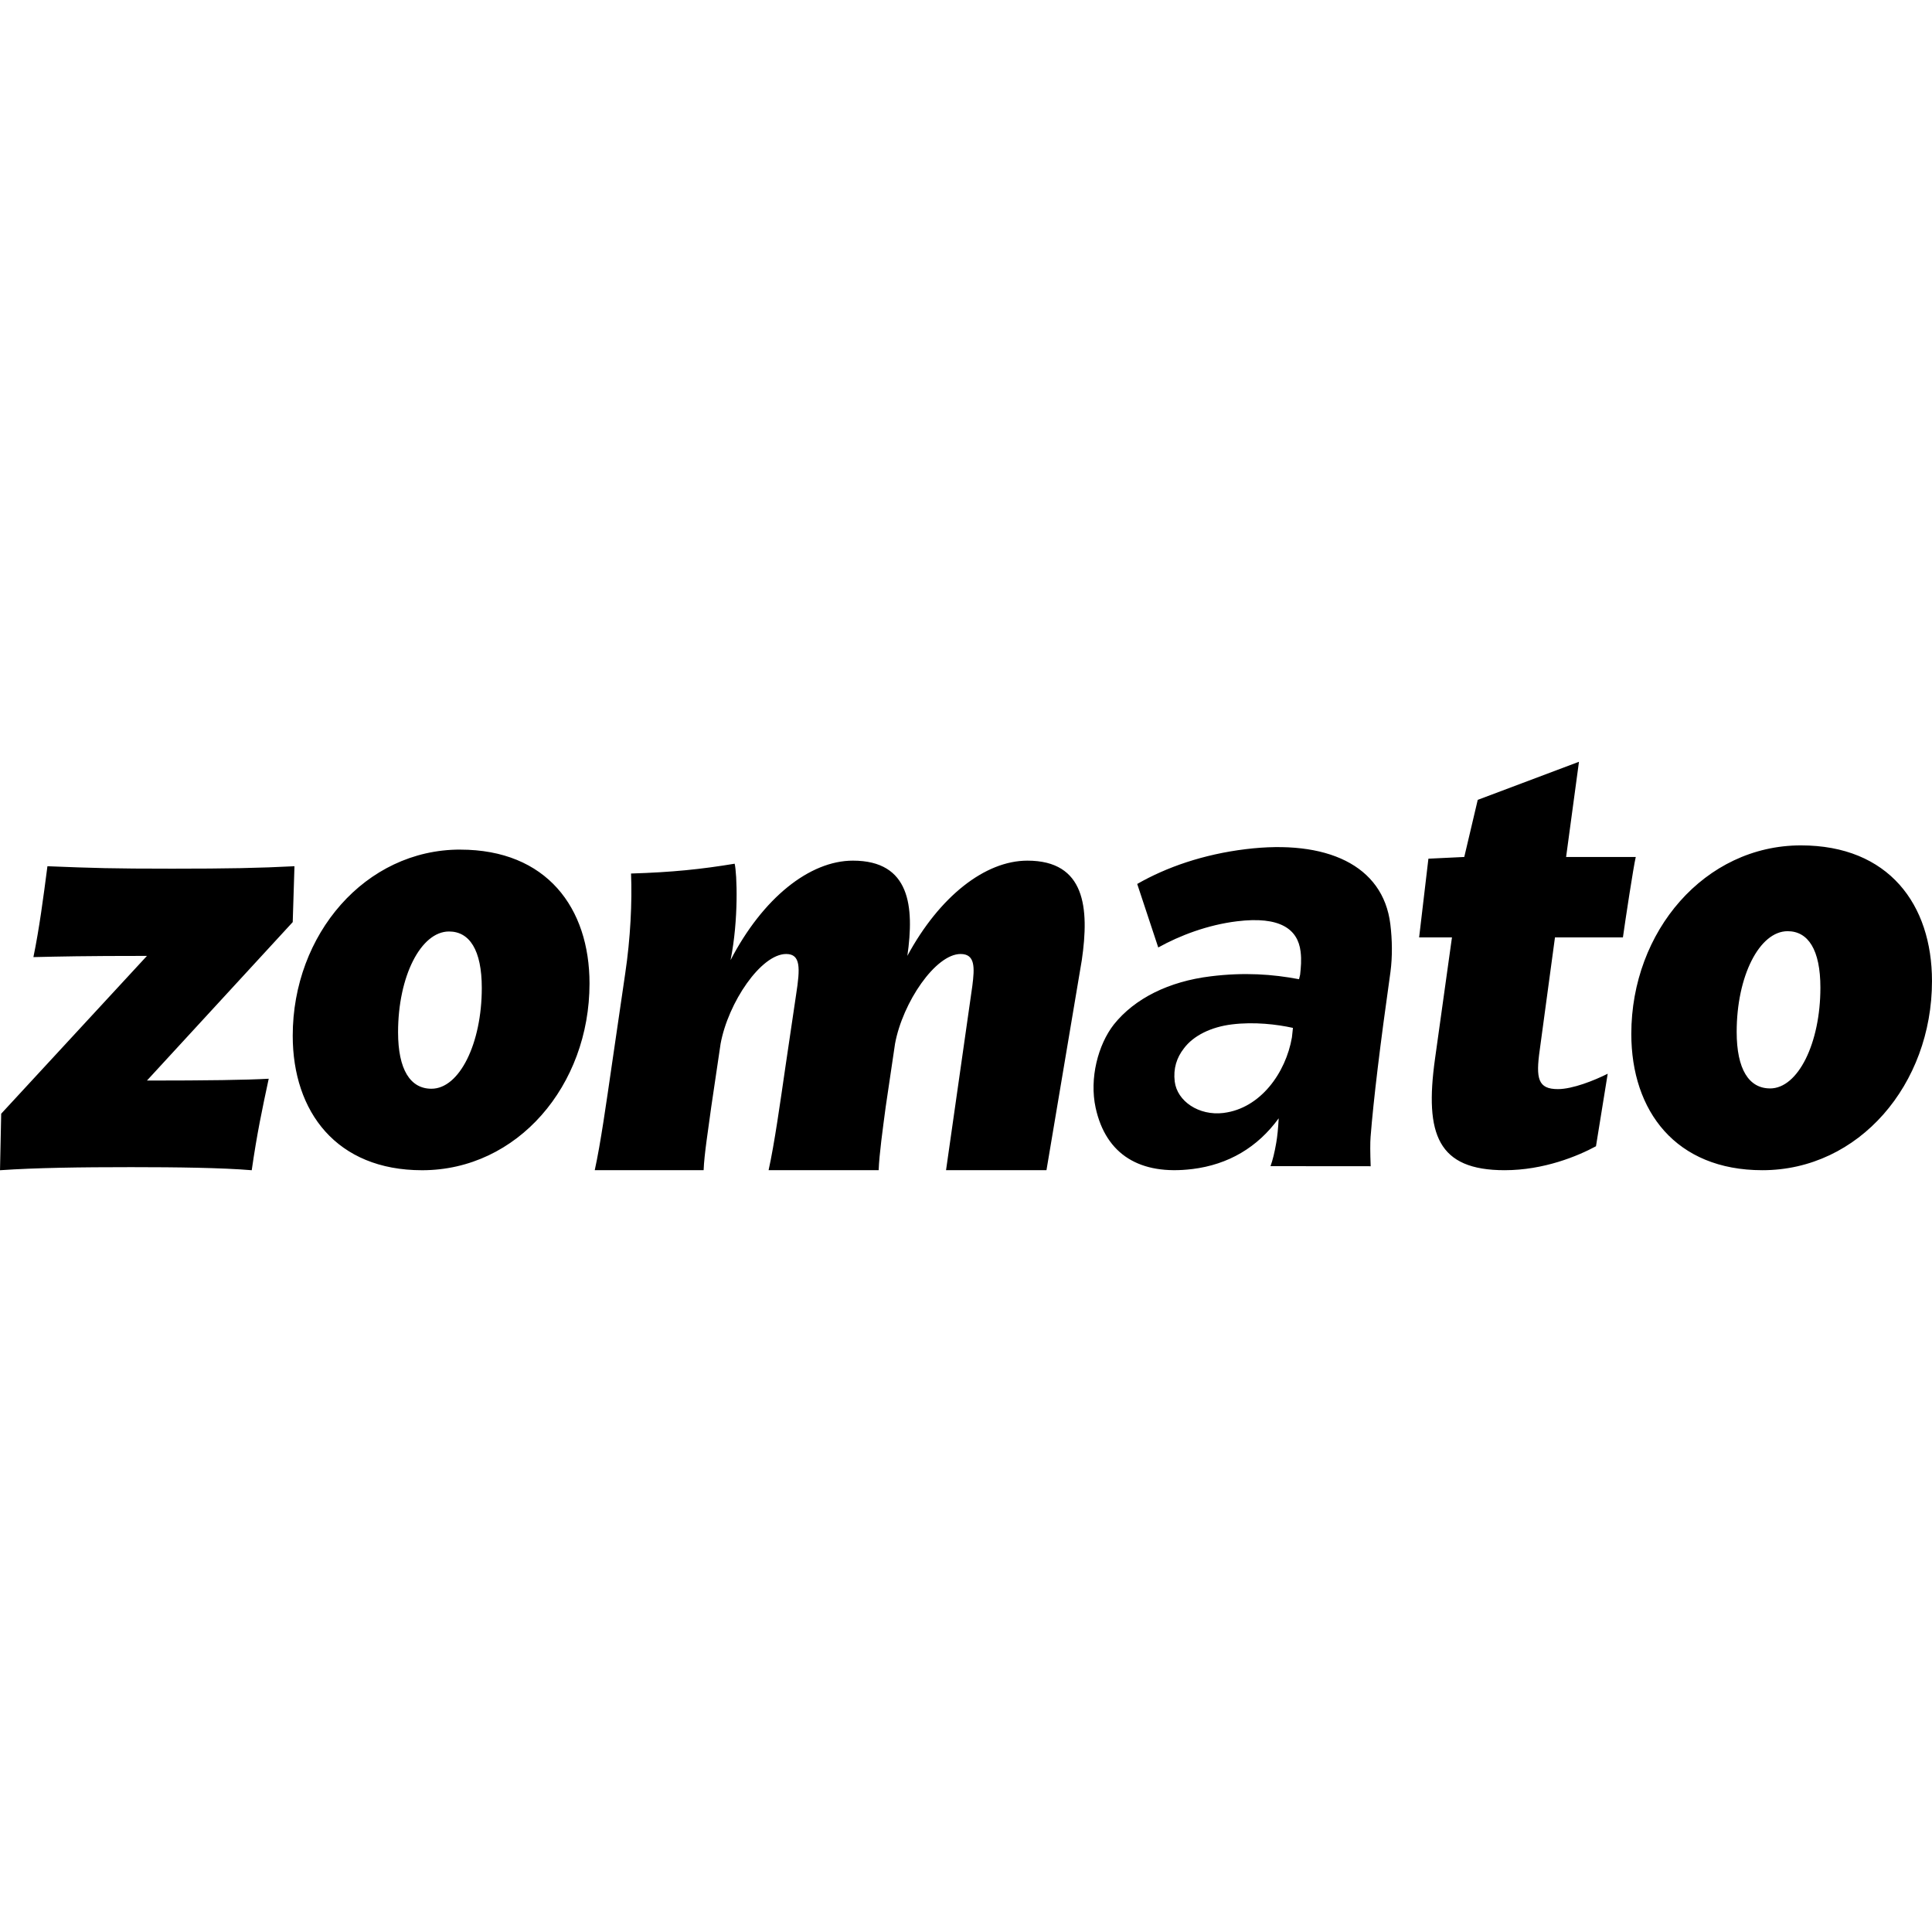 <svg id="vector" xmlns="http://www.w3.org/2000/svg" width="72" height="72" viewBox="0 0 72 72.023"><path fill="#000" d="m10.966,32.291l-0.065,2.084 -5.434,5.907c2.27,0 3.709,-0.022 4.539,-0.068 -0.24,1.121 -0.436,2.037 -0.633,3.411 -1.091,-0.092 -2.793,-0.115 -4.496,-0.115 -1.898,0 -3.557,0.023 -4.888,0.115l0.044,-2.107 5.434,-5.883c-2.379,0 -3.252,0.023 -4.233,0.045 0.218,-1.053 0.371,-2.22 0.523,-3.388 1.724,0.069 2.4,0.091 4.648,0.091 2.073,0 3.251,-0.023 4.561,-0.091zM17.142,31.672c-3.536,0 -6.241,3.16 -6.241,6.939 0,2.839 1.636,5.014 4.822,5.014 3.557,0 6.242,-3.16 6.242,-6.961 0,-2.815 -1.594,-4.991 -4.823,-4.991zM16.072,40.587c-0.786,0 -1.244,-0.711 -1.244,-2.107 0,-2.084 0.851,-3.755 1.899,-3.755 0.763,0 1.222,0.688 1.222,2.106 -0,2.061 -0.829,3.756 -1.877,3.756zM67.125,31.515c-3.582,0 -6.323,3.201 -6.323,7.028 0,2.877 1.658,5.081 4.886,5.081 3.604,0 6.323,-3.202 6.323,-7.052 0,-2.853 -1.613,-5.057 -4.886,-5.057zM65.974,40.575c-0.786,0 -1.244,-0.711 -1.244,-2.107 0,-2.084 0.851,-3.754 1.899,-3.754 0.763,0 1.222,0.687 1.222,2.106 -0,2.061 -0.83,3.756 -1.877,3.756zM40.317,35.793c0.284,-1.946 0.131,-3.709 -2.029,-3.709 -1.572,0 -3.274,1.328 -4.474,3.549 0.262,-1.832 0.109,-3.549 -2.03,-3.549 -1.615,0 -3.361,1.396 -4.561,3.709 0.306,-1.511 0.24,-3.229 0.153,-3.595 -1.244,0.206 -2.334,0.32 -3.863,0.366 0.044,1.054 -0.022,2.426 -0.218,3.732l-0.502,3.434c-0.197,1.351 -0.415,2.908 -0.633,3.893h4.059c0.022,-0.596 0.175,-1.534 0.284,-2.358l0.349,-2.358c0.284,-1.535 1.505,-3.343 2.444,-3.343 0.546,0 0.524,0.526 0.371,1.511l-0.393,2.655c-0.197,1.351 -0.414,2.908 -0.633,3.893h4.103c0.022,-0.596 0.153,-1.534 0.262,-2.358l0.349,-2.358c0.284,-1.535 1.507,-3.343 2.444,-3.343 0.546,0 0.525,0.503 0.437,1.19l-0.98,6.868h3.744zM59.922,40.029L59.485,42.731c-0.677,0.366 -1.943,0.893 -3.405,0.893 -2.488,0 -2.989,-1.328 -2.597,-4.144l0.633,-4.534h-1.224l0.346,-2.935 1.337,-0.064 0.502,-2.129 3.774,-1.42 -0.48,3.549h2.597c-0.087,0.366 -0.393,2.382 -0.479,2.999h-2.533l-0.567,4.19c-0.153,1.076 -0.065,1.465 0.676,1.465 0.547,-0 1.354,-0.321 1.856,-0.573zM45.603,41.489c1.374,-0.17 2.319,-1.495 2.547,-2.816l0.038,-0.354c-0.59,-0.132 -1.444,-0.233 -2.271,-0.131 -0.788,0.096 -1.444,0.423 -1.796,0.898 -0.266,0.341 -0.399,0.748 -0.34,1.234 0.09,0.728 0.894,1.283 1.822,1.17zM44.433,43.581c-1.939,0.238 -3.216,-0.531 -3.6,-2.282 -0.24,-1.102 0.093,-2.357 0.677,-3.105 0.782,-0.979 2.057,-1.608 3.612,-1.798 1.252,-0.155 2.306,-0.079 3.293,0.108l0.041,-0.169c0.028,-0.27 0.057,-0.54 0.017,-0.864 -0.102,-0.83 -0.757,-1.324 -2.373,-1.126 -1.09,0.134 -2.128,0.528 -2.933,0.976l-0.784,-2.368c1.092,-0.627 2.468,-1.104 4.043,-1.297 3.008,-0.369 5.122,0.59 5.393,2.796 0.072,0.587 0.08,1.208 0.006,1.772 -0.386,2.727 -0.634,4.779 -0.742,6.155 -0.018,0.213 -0.016,0.579 0.003,1.097l-3.734,-0.003c0.079,-0.215 0.151,-0.506 0.214,-0.872 0.042,-0.24 0.072,-0.544 0.091,-0.911 -0.789,1.083 -1.873,1.726 -3.225,1.892z" stroke-width="0.038" id="path_0"/></svg>